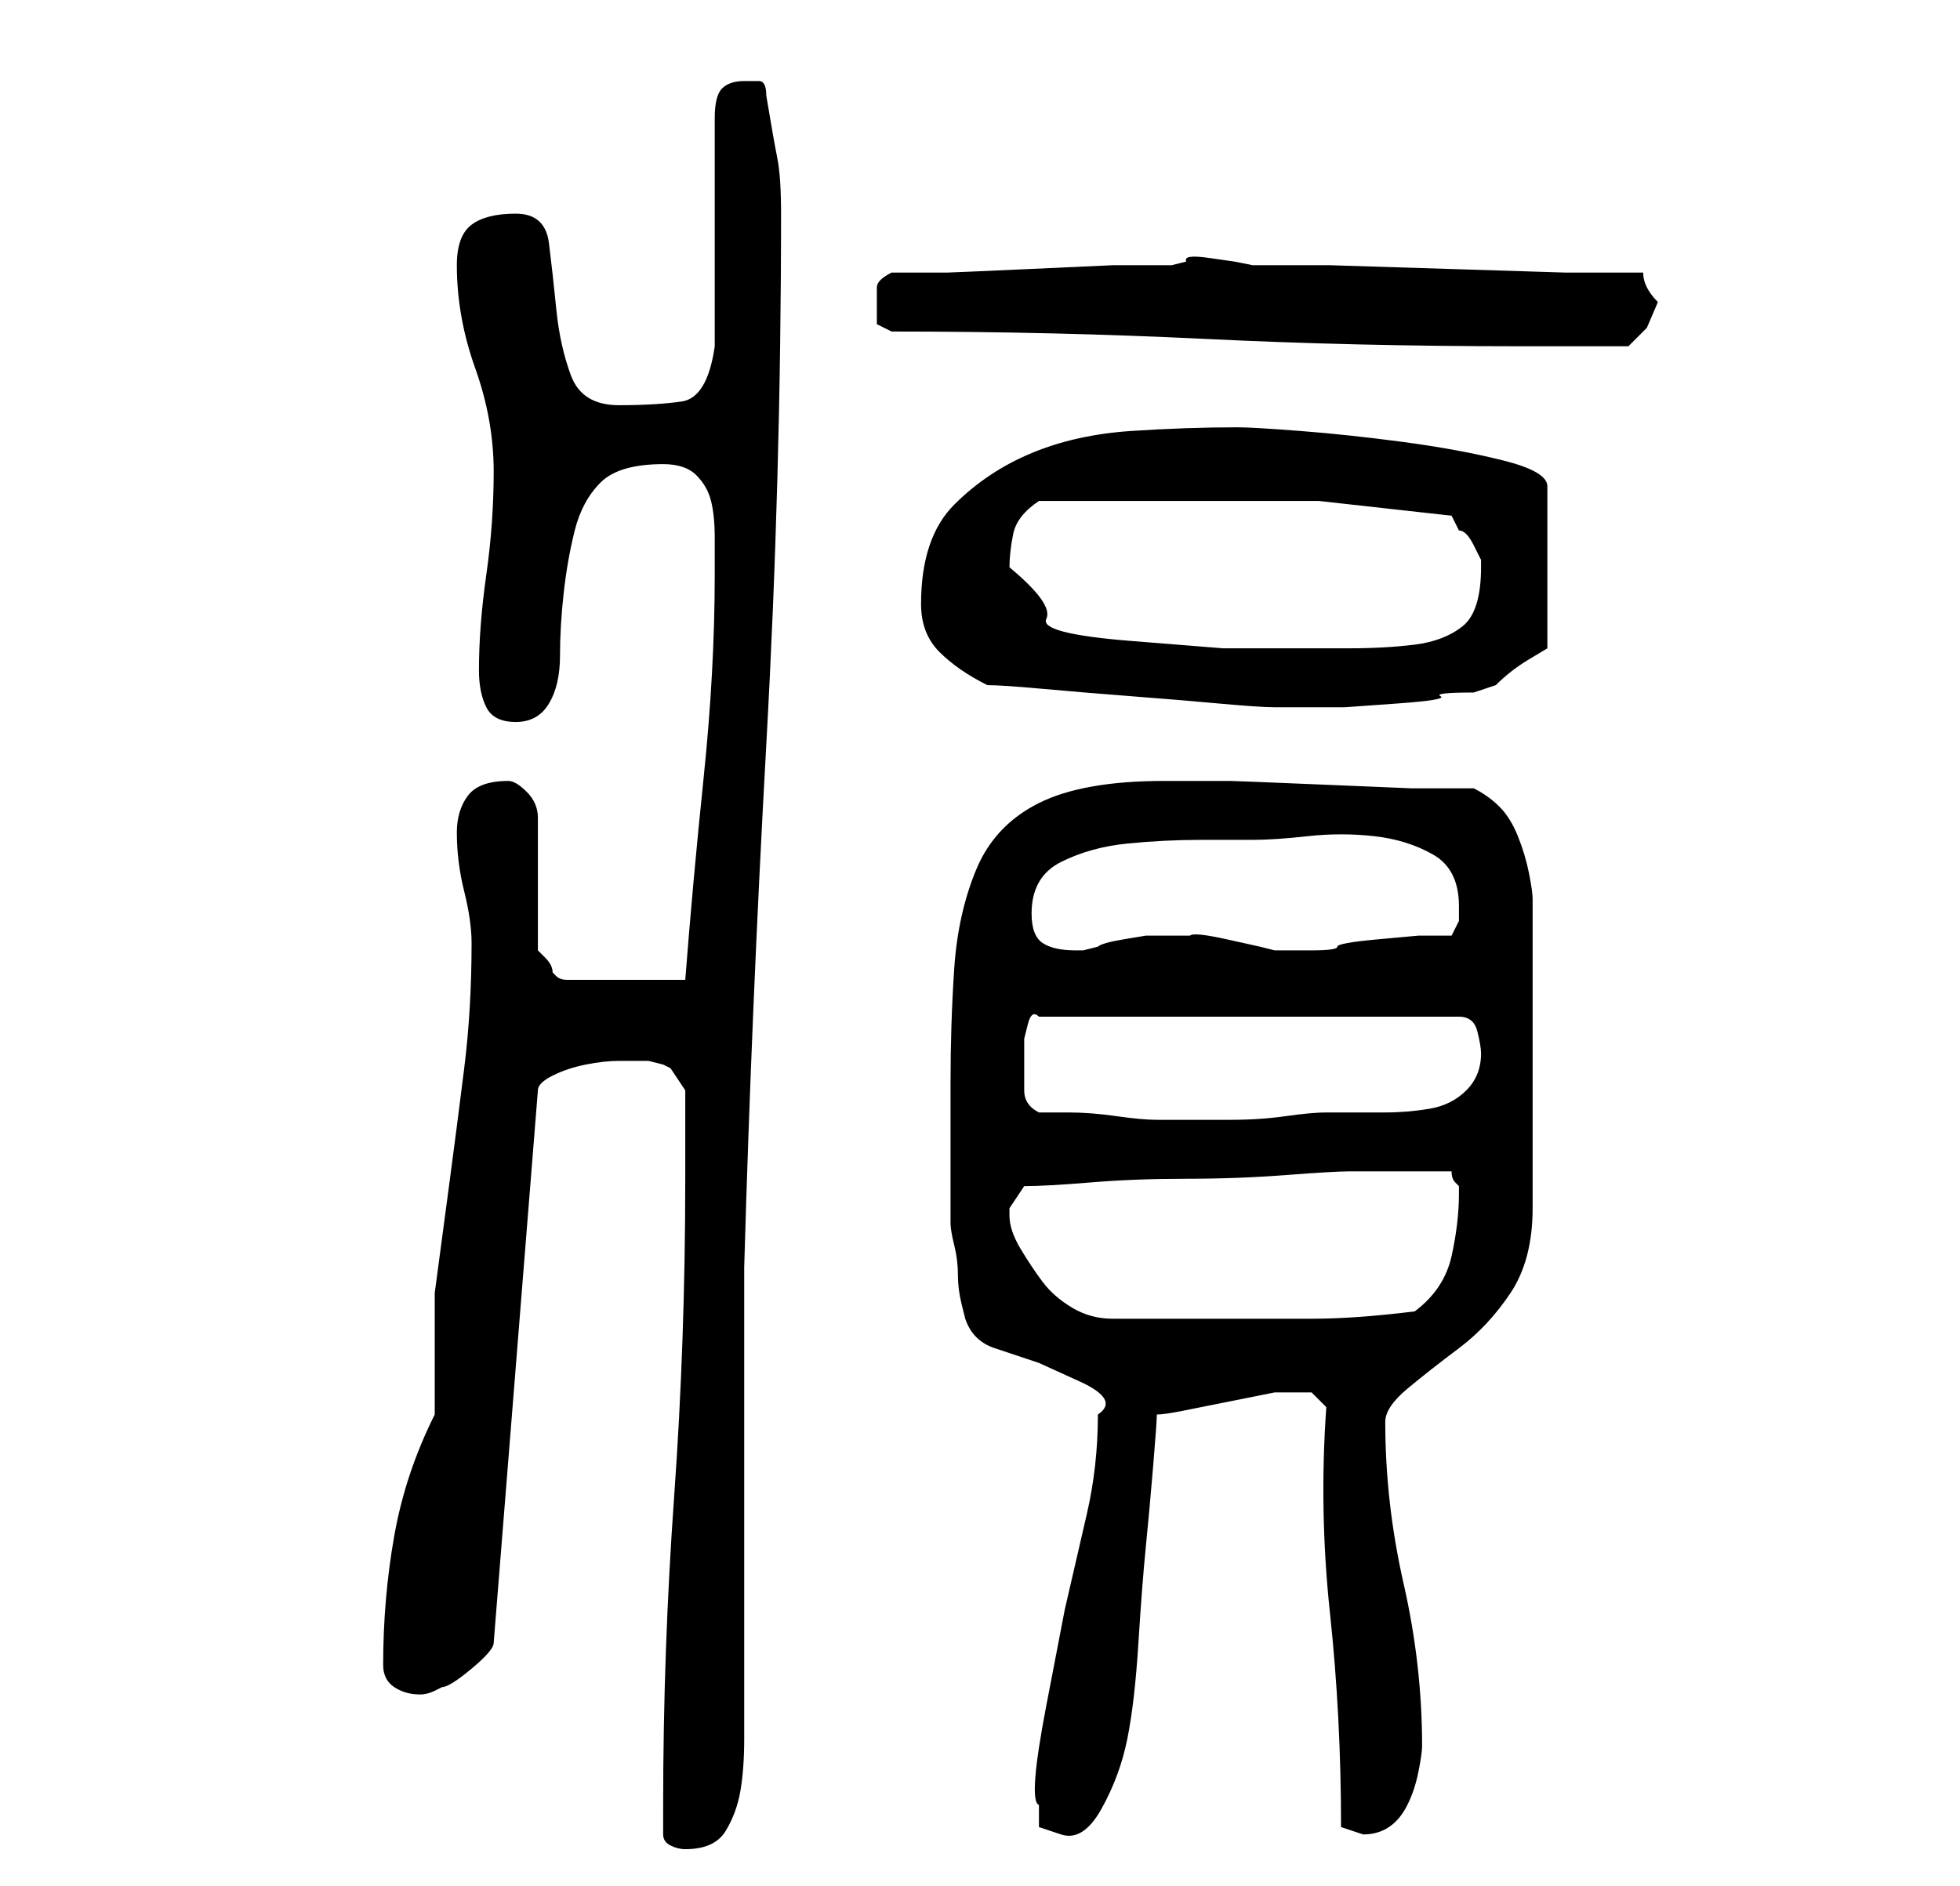 <?xml version="1.0" standalone="no"?>
<!DOCTYPE svg PUBLIC "-//W3C//DTD SVG 1.1//EN" "http://www.w3.org/Graphics/SVG/1.1/DTD/svg11.dtd" >
<svg xmlns="http://www.w3.org/2000/svg" xmlns:xlink="http://www.w3.org/1999/xlink" version="1.1" viewBox="-10 0 266 256">
   <path fill="currentColor"
d="M80 249q0 1 1 1.5t2 0.5q4 0 5.5 -2.5t2 -5.5t0.5 -7v-5v-11v-18v-19v-11q1 -35 3 -71t2 -72q0 -5 -0.5 -7.5t-1.5 -8.5q0 -2 -1 -2h-2q-2 0 -3 1t-1 4v31q-1 7 -4.5 7.5t-8.5 0.5t-6.5 -4t-2 -9t-1 -9t-4.5 -4t-6 1.5t-2 5.5q0 7 2.5 14t2.5 14t-1 14t-1 13q0 3 1 5t4 2
t4.5 -2.5t1.5 -6.5t0.5 -8.5t1.5 -8.5t3.5 -6.5t8.5 -2.5q3 0 4.5 1.5t2 3.5t0.5 5v5q0 13 -1.5 27.5t-2.5 27.5h-16q-1 0 -1.5 -0.5l-0.5 -0.5q0 -1 -1 -2l-1 -1v-18q0 -2 -1.5 -3.5t-2.5 -1.5q-4 0 -5.5 2t-1.5 5q0 4 1 8t1 7q0 9 -1 17t-2 15.5l-2 15t0 16.5
q-4 8 -5.5 16.5t-1.5 17.5q0 2 1.5 3t3.5 1q1 0 2 -0.5l1 -0.5q1 0 4 -2.5t3 -3.5l6 -75q0 -1 2 -2t4.5 -1.5t4.5 -0.5h4t2 0.5l1 0.5l2 3v2v3v4v3q0 22 -1.5 43t-1.5 42v2.5v1.5zM131 245v3t3 1t5.5 -3.5t3.5 -9.5t1.5 -13t1 -13t1 -11t0.5 -7q1 0 3.5 -0.5l5 -1l5 -1
l2.5 -0.5h1.5h0.5h3t2 2q-1 14 0.5 28t1.5 29l1.5 0.5l1.5 0.5q2 0 3.5 -1t2.5 -3t1.5 -4.5t0.5 -3.5q0 -11 -2.5 -22t-2.5 -22q0 -2 3 -4.5t7 -5.5t7 -7.5t3 -11.5v-42q0 -1 -0.5 -3.5t-1.5 -5t-2.5 -4t-3.5 -2.5h-8.5t-12 -0.5t-12.5 -0.5h-8h-1q-11 0 -17 3t-8.5 9
t-3 13.5t-0.5 15.5v5v6v5.5v2.5q0 1 0.5 3t0.5 4t0.5 4l0.5 2q1 3 4 4l6 2t5.5 2.5t2.5 4.5q0 7 -1.5 13.5l-3 13t-2.5 13t-1 13.5zM127 165v-0.5v-0.5l1 -1.5l1 -1.5q3 0 9 -0.5t13 -0.5t13.5 -0.5t8.5 -0.5h7h7q0 1 0.5 1.5l0.5 0.5v1q0 4 -1 8.5t-5 7.5q-8 1 -14 1h-14
h-3h-4h-4h-2q-3 0 -5.5 -1.5t-4 -3.5t-3 -4.5t-1.5 -4.5zM129 144v-1v-2t0.5 -2t1.5 -1h57q2 0 2.5 2t0.5 3q0 3 -2 5t-5 2.5t-6 0.5h-5h-3q-2 0 -5.5 0.5t-7.5 0.5h-5h-5q-2 0 -5.5 -0.5t-6.5 -0.5h-4q-2 -1 -2 -3v-4zM130 124q0 -5 4 -7t9 -2.5t10 -0.5h7q3 0 7.5 -0.5
t9 0t8 2.5t3.5 7v2t-1 2h-4.5t-5.5 0.5t-5.5 1t-3.5 0.5h-2h-3l-2 -0.5t-4.5 -1t-5 -0.5h-2.5h-1h-1h-1.5t-3 0.5t-3.5 1l-2 0.5h-1q-3 0 -4.5 -1t-1.5 -4zM124 93q2 0 7.5 0.5t12 1t12 1t7.5 0.5h3h2h4.5t7 -0.5t6 -1t4.5 -0.5l1.5 -0.5l1.5 -0.5q2 -2 4.5 -3.5l2.5 -1.5
v-22q0 -2 -6 -3.5t-13.5 -2.5t-14 -1.5t-8.5 -0.5q-7 0 -14.5 0.5t-13.5 3t-10.5 7t-4.5 13.5q0 4 2.5 6.5t6.5 4.5zM127 77q0 -2 0.5 -4.5t3.5 -4.5h4h6h6h5h17t18 2l1 2q1 0 2 2l1 2v0.5v0.5q0 6 -2.5 8t-6.5 2.5t-9 0.5h-8h-9t-12.5 -1t-11.5 -3t-5 -7zM111 45
q22 0 42.5 1t42.5 1h2h5.5h4.5h3l2.5 -2.5t1.5 -3.5v0q-1 -1 -1.5 -2t-0.5 -2h-10.5t-16 -0.5t-16 -0.5h-10.5l-2.5 -0.5t-3.5 -0.5t-3 0.5l-2 0.5h-8t-11 0.5t-11.5 0.5h-7.5q-2 1 -2 2v2v3t2 1z" />
</svg>
